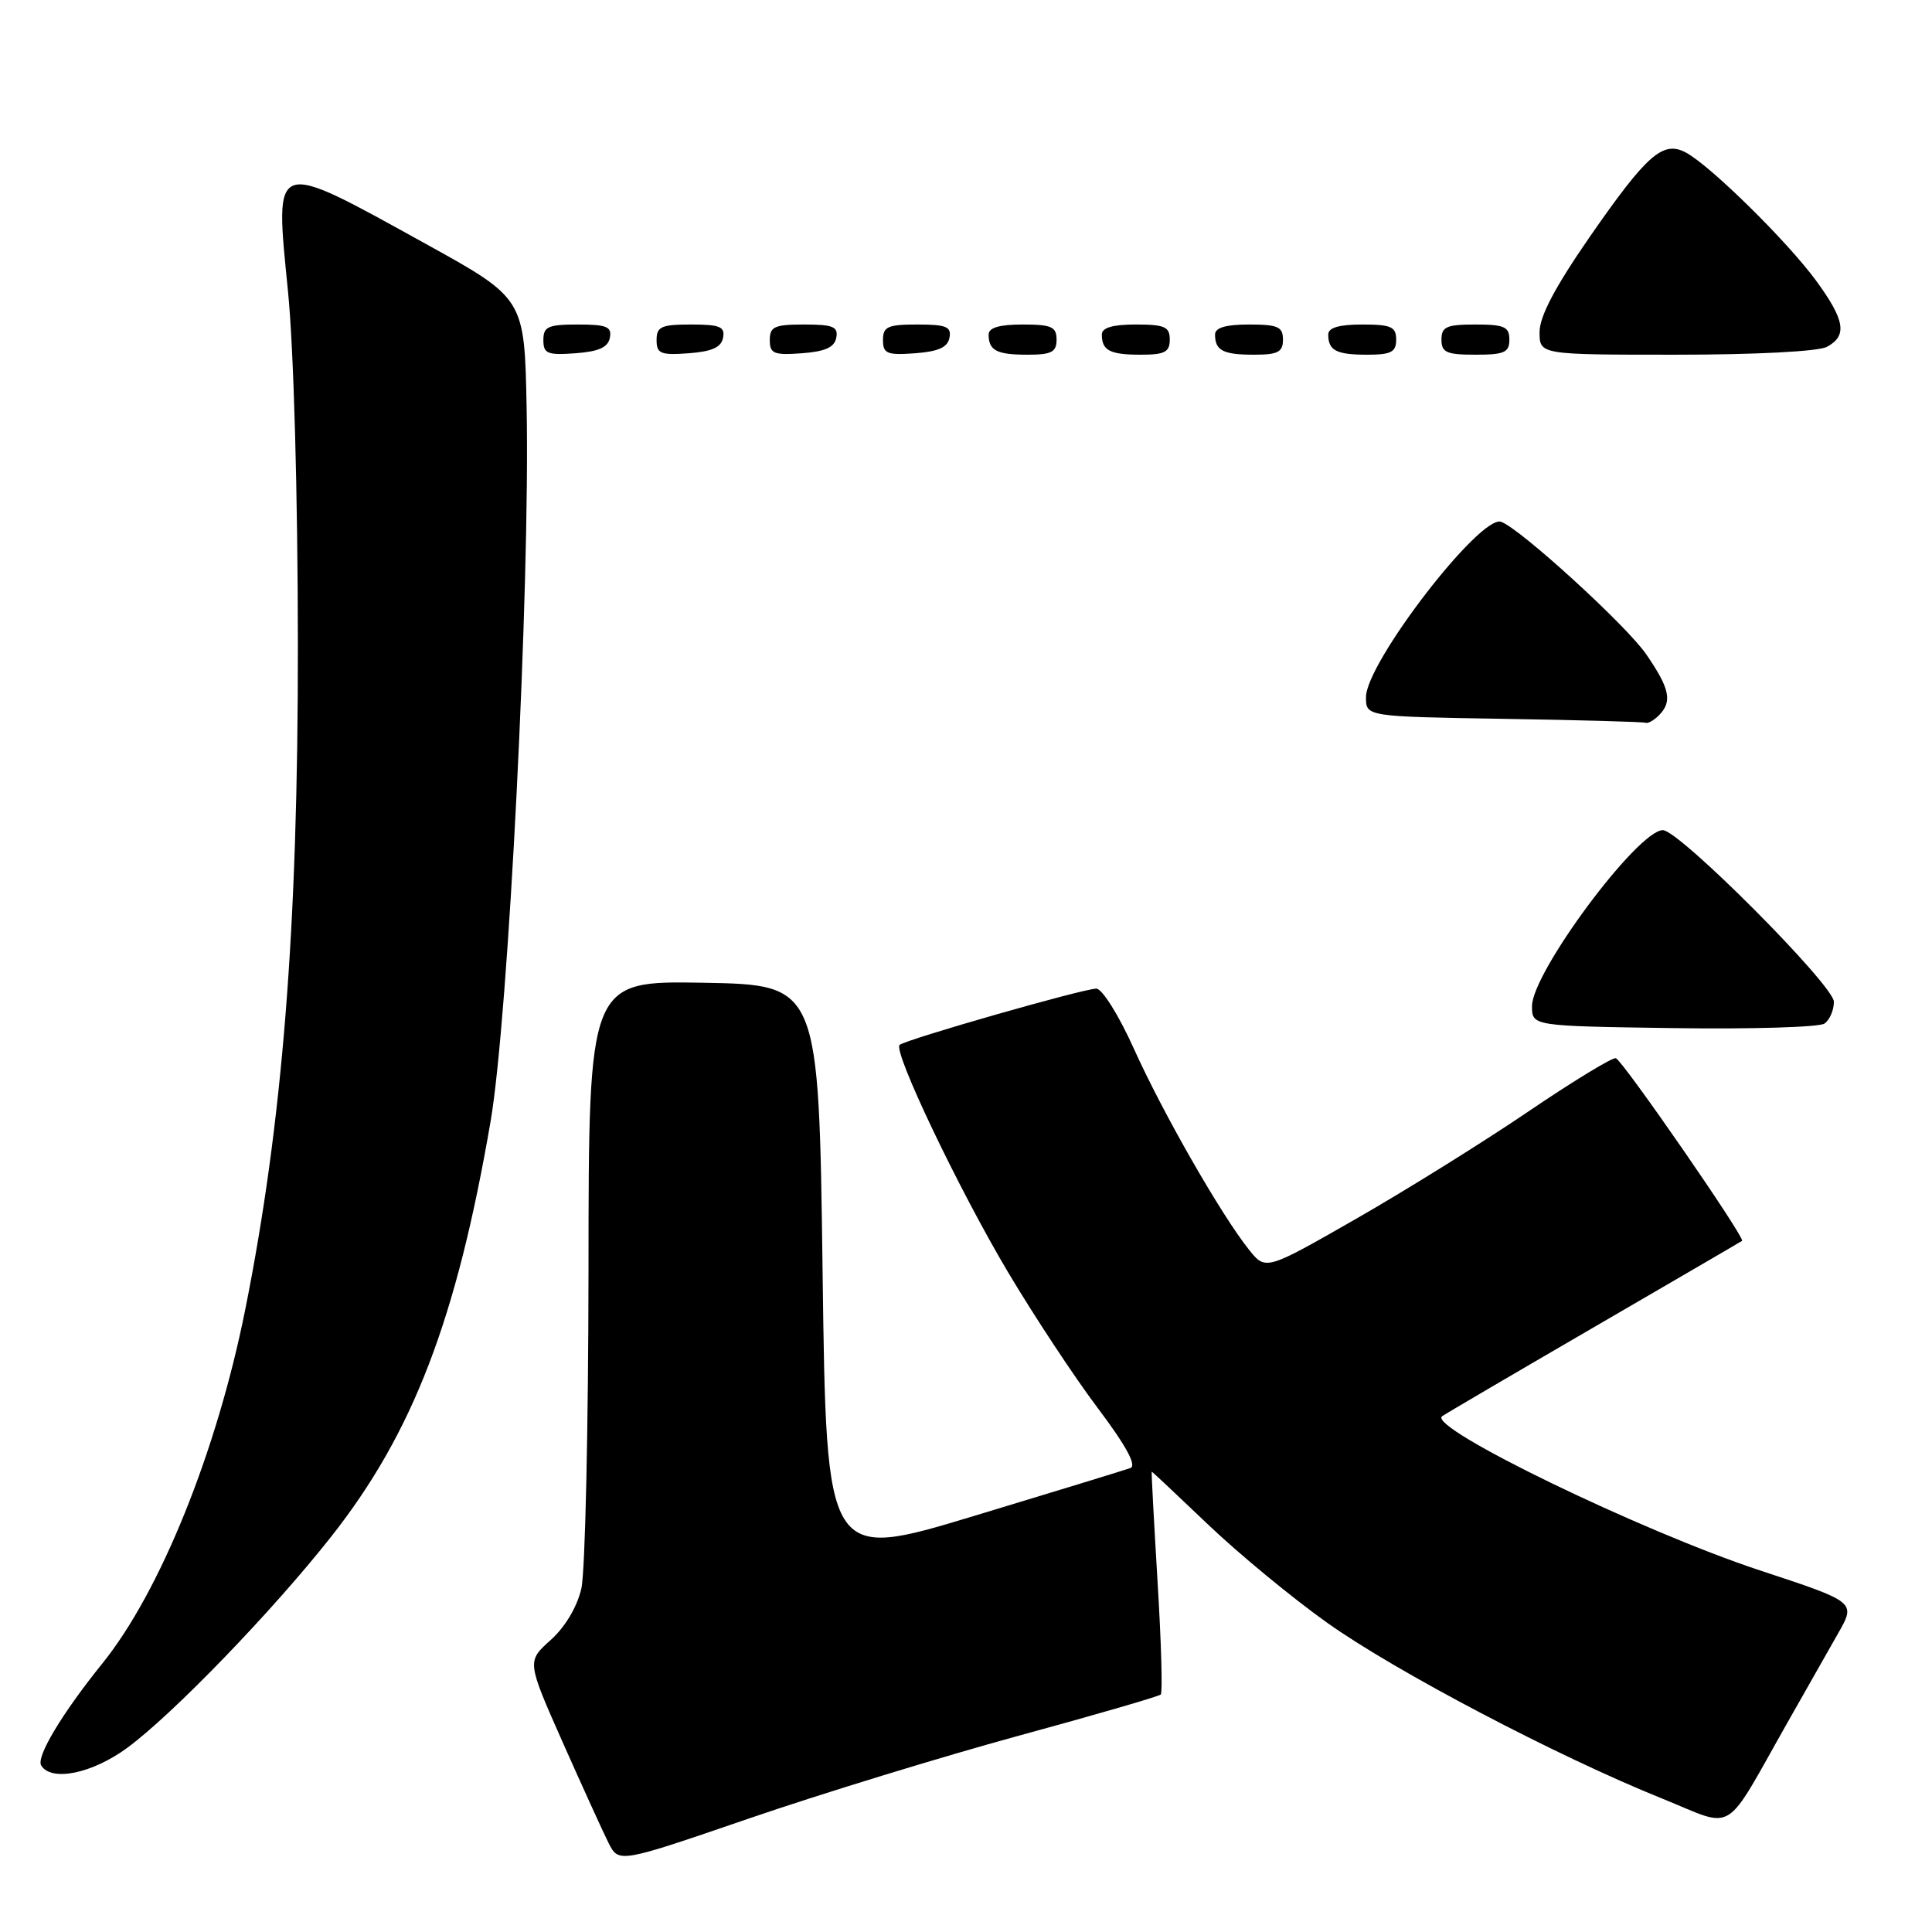 <?xml version="1.0" encoding="UTF-8" standalone="no"?>
<!DOCTYPE svg PUBLIC "-//W3C//DTD SVG 1.1//EN" "http://www.w3.org/Graphics/SVG/1.1/DTD/svg11.dtd" >
<svg xmlns="http://www.w3.org/2000/svg" xmlns:xlink="http://www.w3.org/1999/xlink" version="1.1" viewBox="0 0 256 256">
 <g >
 <path fill="currentColor"
d=" M 134.92 230.01 C 145.06 227.25 153.56 224.78 153.81 224.53 C 154.06 224.27 153.87 217.53 153.38 209.53 C 152.90 201.54 152.55 195.00 152.61 195.00 C 152.68 195.00 156.05 198.17 160.11 202.04 C 164.17 205.91 171.25 211.75 175.85 215.02 C 184.95 221.49 206.37 232.73 220.22 238.31 C 230.16 242.31 228.18 243.53 236.99 228.00 C 239.33 223.88 242.29 218.65 243.58 216.39 C 245.92 212.28 245.92 212.28 233.21 208.09 C 217.53 202.92 189.22 189.20 191.07 187.67 C 191.31 187.47 200.28 182.21 211.00 175.98 C 221.72 169.75 230.65 164.55 230.83 164.42 C 231.30 164.07 215.05 140.56 214.11 140.22 C 213.68 140.07 208.42 143.27 202.41 147.35 C 196.41 151.42 186.14 157.81 179.60 161.55 C 167.70 168.36 167.70 168.36 165.48 165.57 C 161.79 160.94 154.06 147.44 150.25 138.97 C 148.26 134.55 146.04 131.00 145.27 131.00 C 143.54 131.00 119.90 137.77 119.20 138.46 C 118.33 139.34 127.06 157.64 133.58 168.59 C 137.01 174.35 142.34 182.44 145.44 186.55 C 149.20 191.55 150.65 194.19 149.79 194.52 C 149.08 194.78 139.72 197.65 129.00 200.89 C 109.50 206.78 109.50 206.78 109.00 168.64 C 108.50 130.50 108.50 130.50 93.25 130.22 C 78.00 129.95 78.00 129.95 77.98 168.22 C 77.96 189.28 77.54 208.30 77.03 210.50 C 76.47 212.93 74.87 215.61 72.96 217.32 C 69.81 220.14 69.81 220.14 74.54 230.82 C 77.15 236.69 79.89 242.71 80.63 244.19 C 81.99 246.88 81.99 246.88 99.24 240.96 C 108.73 237.70 124.79 232.78 134.92 230.01 Z  M 16.87 231.59 C 22.91 227.14 36.04 213.55 43.84 203.67 C 54.73 189.88 60.51 174.81 65.02 148.50 C 67.37 134.72 70.25 77.81 69.78 54.02 C 69.50 39.55 69.50 39.55 56.50 32.36 C 35.92 20.99 36.40 20.83 38.16 38.60 C 38.92 46.20 39.46 65.45 39.47 85.50 C 39.50 122.89 37.44 148.87 32.47 173.65 C 28.70 192.41 21.21 210.94 13.56 220.42 C 8.21 227.05 4.76 232.81 5.46 233.94 C 6.81 236.12 12.22 235.01 16.87 231.59 Z  M 243.00 132.74 C 243.00 130.57 222.51 110.00 220.34 110.00 C 217.01 110.00 203.00 128.85 203.00 133.32 C 203.00 135.96 203.00 135.96 221.75 136.23 C 232.06 136.38 241.06 136.11 241.75 135.63 C 242.44 135.15 243.00 133.85 243.00 132.74 Z  M 219.80 94.80 C 221.63 92.97 221.27 91.25 218.12 86.68 C 215.48 82.85 201.38 69.99 198.90 69.14 C 196.12 68.19 181.00 87.83 181.00 92.38 C 181.00 94.95 181.00 94.95 199.25 95.25 C 209.29 95.41 217.75 95.65 218.05 95.77 C 218.35 95.90 219.14 95.46 219.80 94.80 Z  M 80.81 44.75 C 81.09 43.29 80.39 43.00 76.57 43.00 C 72.62 43.00 72.00 43.28 72.00 45.06 C 72.00 46.86 72.53 47.08 76.24 46.81 C 79.34 46.58 80.57 46.03 80.81 44.75 Z  M 95.81 44.75 C 96.09 43.29 95.39 43.00 91.57 43.00 C 87.62 43.00 87.00 43.28 87.00 45.06 C 87.00 46.86 87.53 47.08 91.24 46.81 C 94.34 46.58 95.57 46.03 95.81 44.75 Z  M 110.81 44.75 C 111.09 43.29 110.39 43.00 106.57 43.00 C 102.62 43.00 102.00 43.28 102.00 45.06 C 102.00 46.86 102.53 47.08 106.24 46.81 C 109.34 46.58 110.57 46.03 110.81 44.75 Z  M 125.81 44.75 C 126.09 43.29 125.39 43.00 121.57 43.00 C 117.62 43.00 117.00 43.28 117.00 45.06 C 117.00 46.86 117.53 47.08 121.24 46.81 C 124.34 46.58 125.57 46.03 125.81 44.75 Z  M 140.00 45.00 C 140.00 43.30 139.33 43.00 135.50 43.00 C 132.42 43.00 131.00 43.42 131.00 44.33 C 131.00 46.45 132.07 47.00 136.17 47.00 C 139.33 47.00 140.00 46.65 140.00 45.00 Z  M 155.00 45.00 C 155.00 43.30 154.33 43.00 150.50 43.00 C 147.42 43.00 146.00 43.42 146.00 44.33 C 146.00 46.45 147.07 47.00 151.17 47.00 C 154.33 47.00 155.00 46.65 155.00 45.00 Z  M 170.00 45.00 C 170.00 43.30 169.33 43.00 165.50 43.00 C 162.42 43.00 161.00 43.42 161.00 44.33 C 161.00 46.45 162.07 47.00 166.17 47.00 C 169.33 47.00 170.00 46.65 170.00 45.00 Z  M 185.00 45.00 C 185.00 43.30 184.33 43.00 180.50 43.00 C 177.42 43.00 176.00 43.42 176.00 44.33 C 176.00 46.45 177.07 47.00 181.17 47.00 C 184.33 47.00 185.00 46.65 185.00 45.00 Z  M 200.00 45.00 C 200.00 43.30 199.33 43.00 195.50 43.00 C 191.67 43.00 191.00 43.30 191.00 45.00 C 191.00 46.70 191.67 47.00 195.50 47.00 C 199.33 47.00 200.00 46.70 200.00 45.00 Z  M 242.07 45.96 C 244.82 44.49 244.48 42.42 240.59 37.12 C 236.77 31.93 226.62 21.94 223.40 20.22 C 220.35 18.58 218.23 20.45 210.57 31.50 C 206.05 38.04 204.00 41.93 204.00 44.00 C 204.00 47.00 204.00 47.00 222.07 47.00 C 232.61 47.00 240.94 46.57 242.07 45.96 Z "/>
</g>
</svg>
